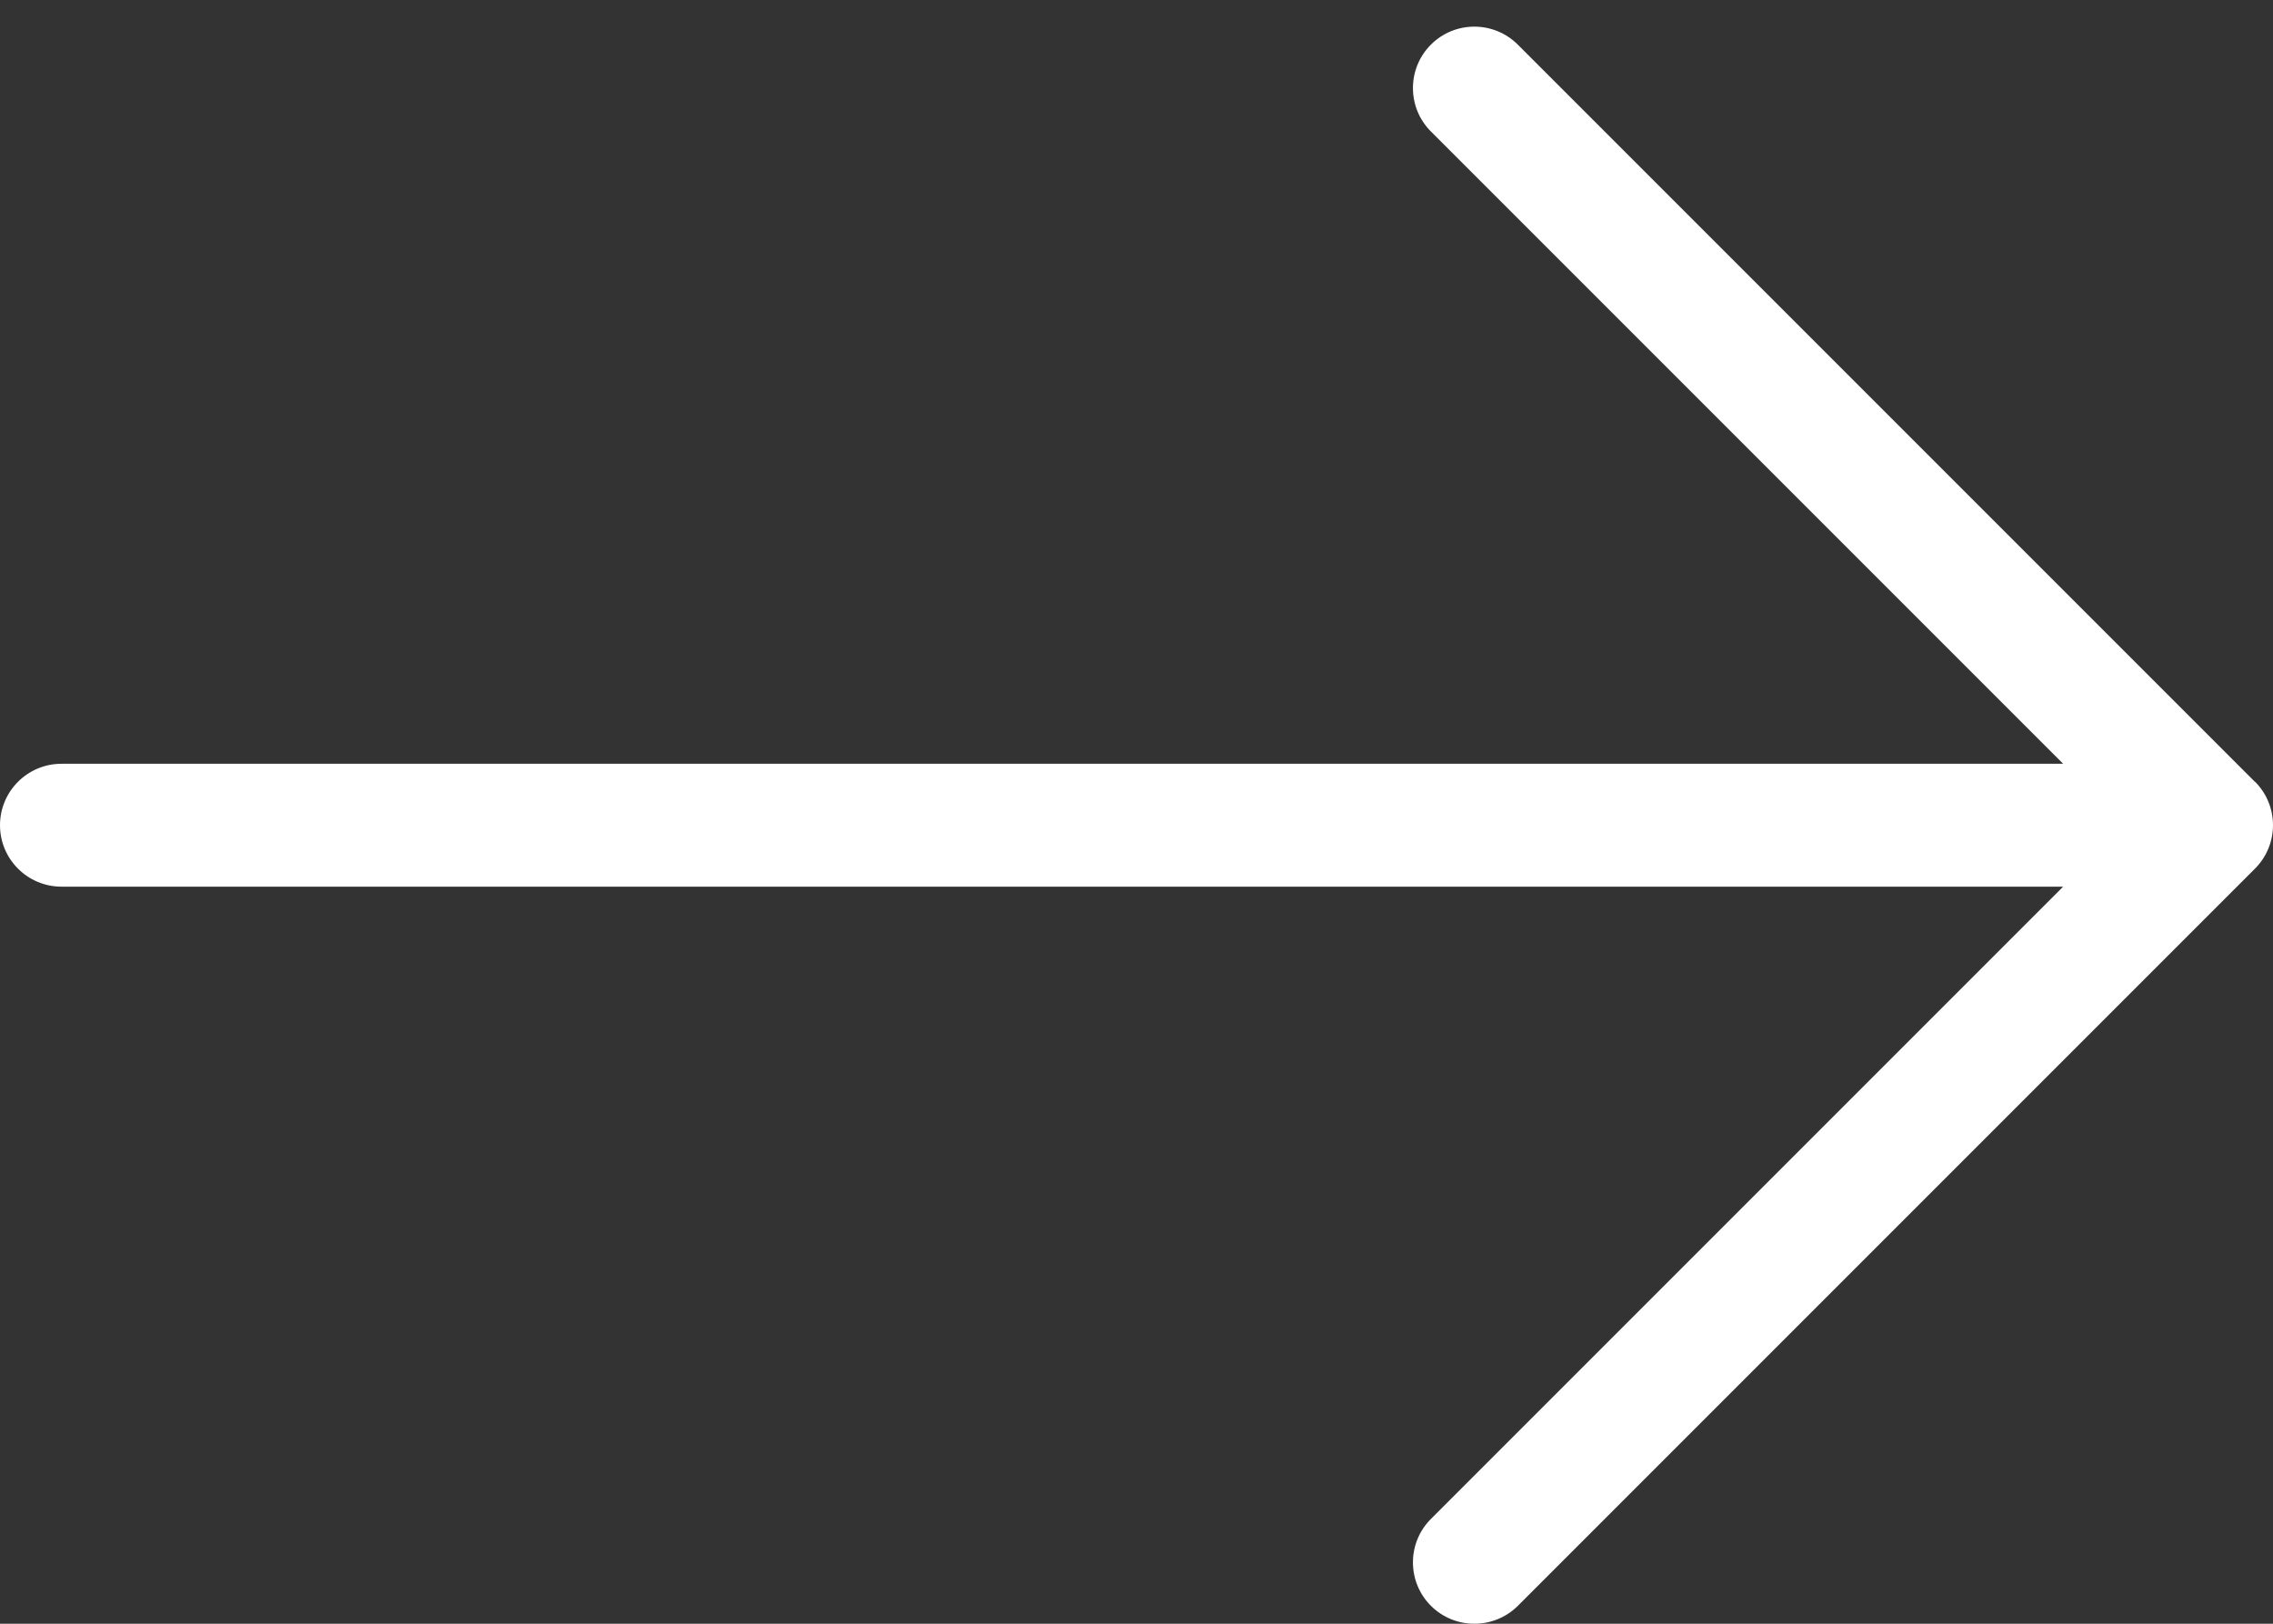 <svg width="70" height="50" viewBox="0 0 70 50" fill="none" xmlns="http://www.w3.org/2000/svg">
<rect x="0" y="0" width="70" height="50" fill="#333333" stroke="none"/>
<path d="M69.443 24.075L46.742 1.374C46.004 0.636 44.804 0.636 44.067 1.374C43.329 2.112 43.329 3.311 44.067 4.049L63.537 23.519L1.892 23.519C0.848 23.519 -1.12047e-06 24.367 -1.07483e-06 25.411C-1.02918e-06 26.455 0.848 27.303 1.892 27.303L63.537 27.303L44.067 46.773C43.329 47.51 43.329 48.71 44.067 49.448C44.438 49.818 44.922 50 45.406 50C45.89 50 46.375 49.815 46.745 49.448L69.447 26.746C70.184 26.009 70.184 24.809 69.447 24.072L69.443 24.075Z" fill="white"/>
</svg>
